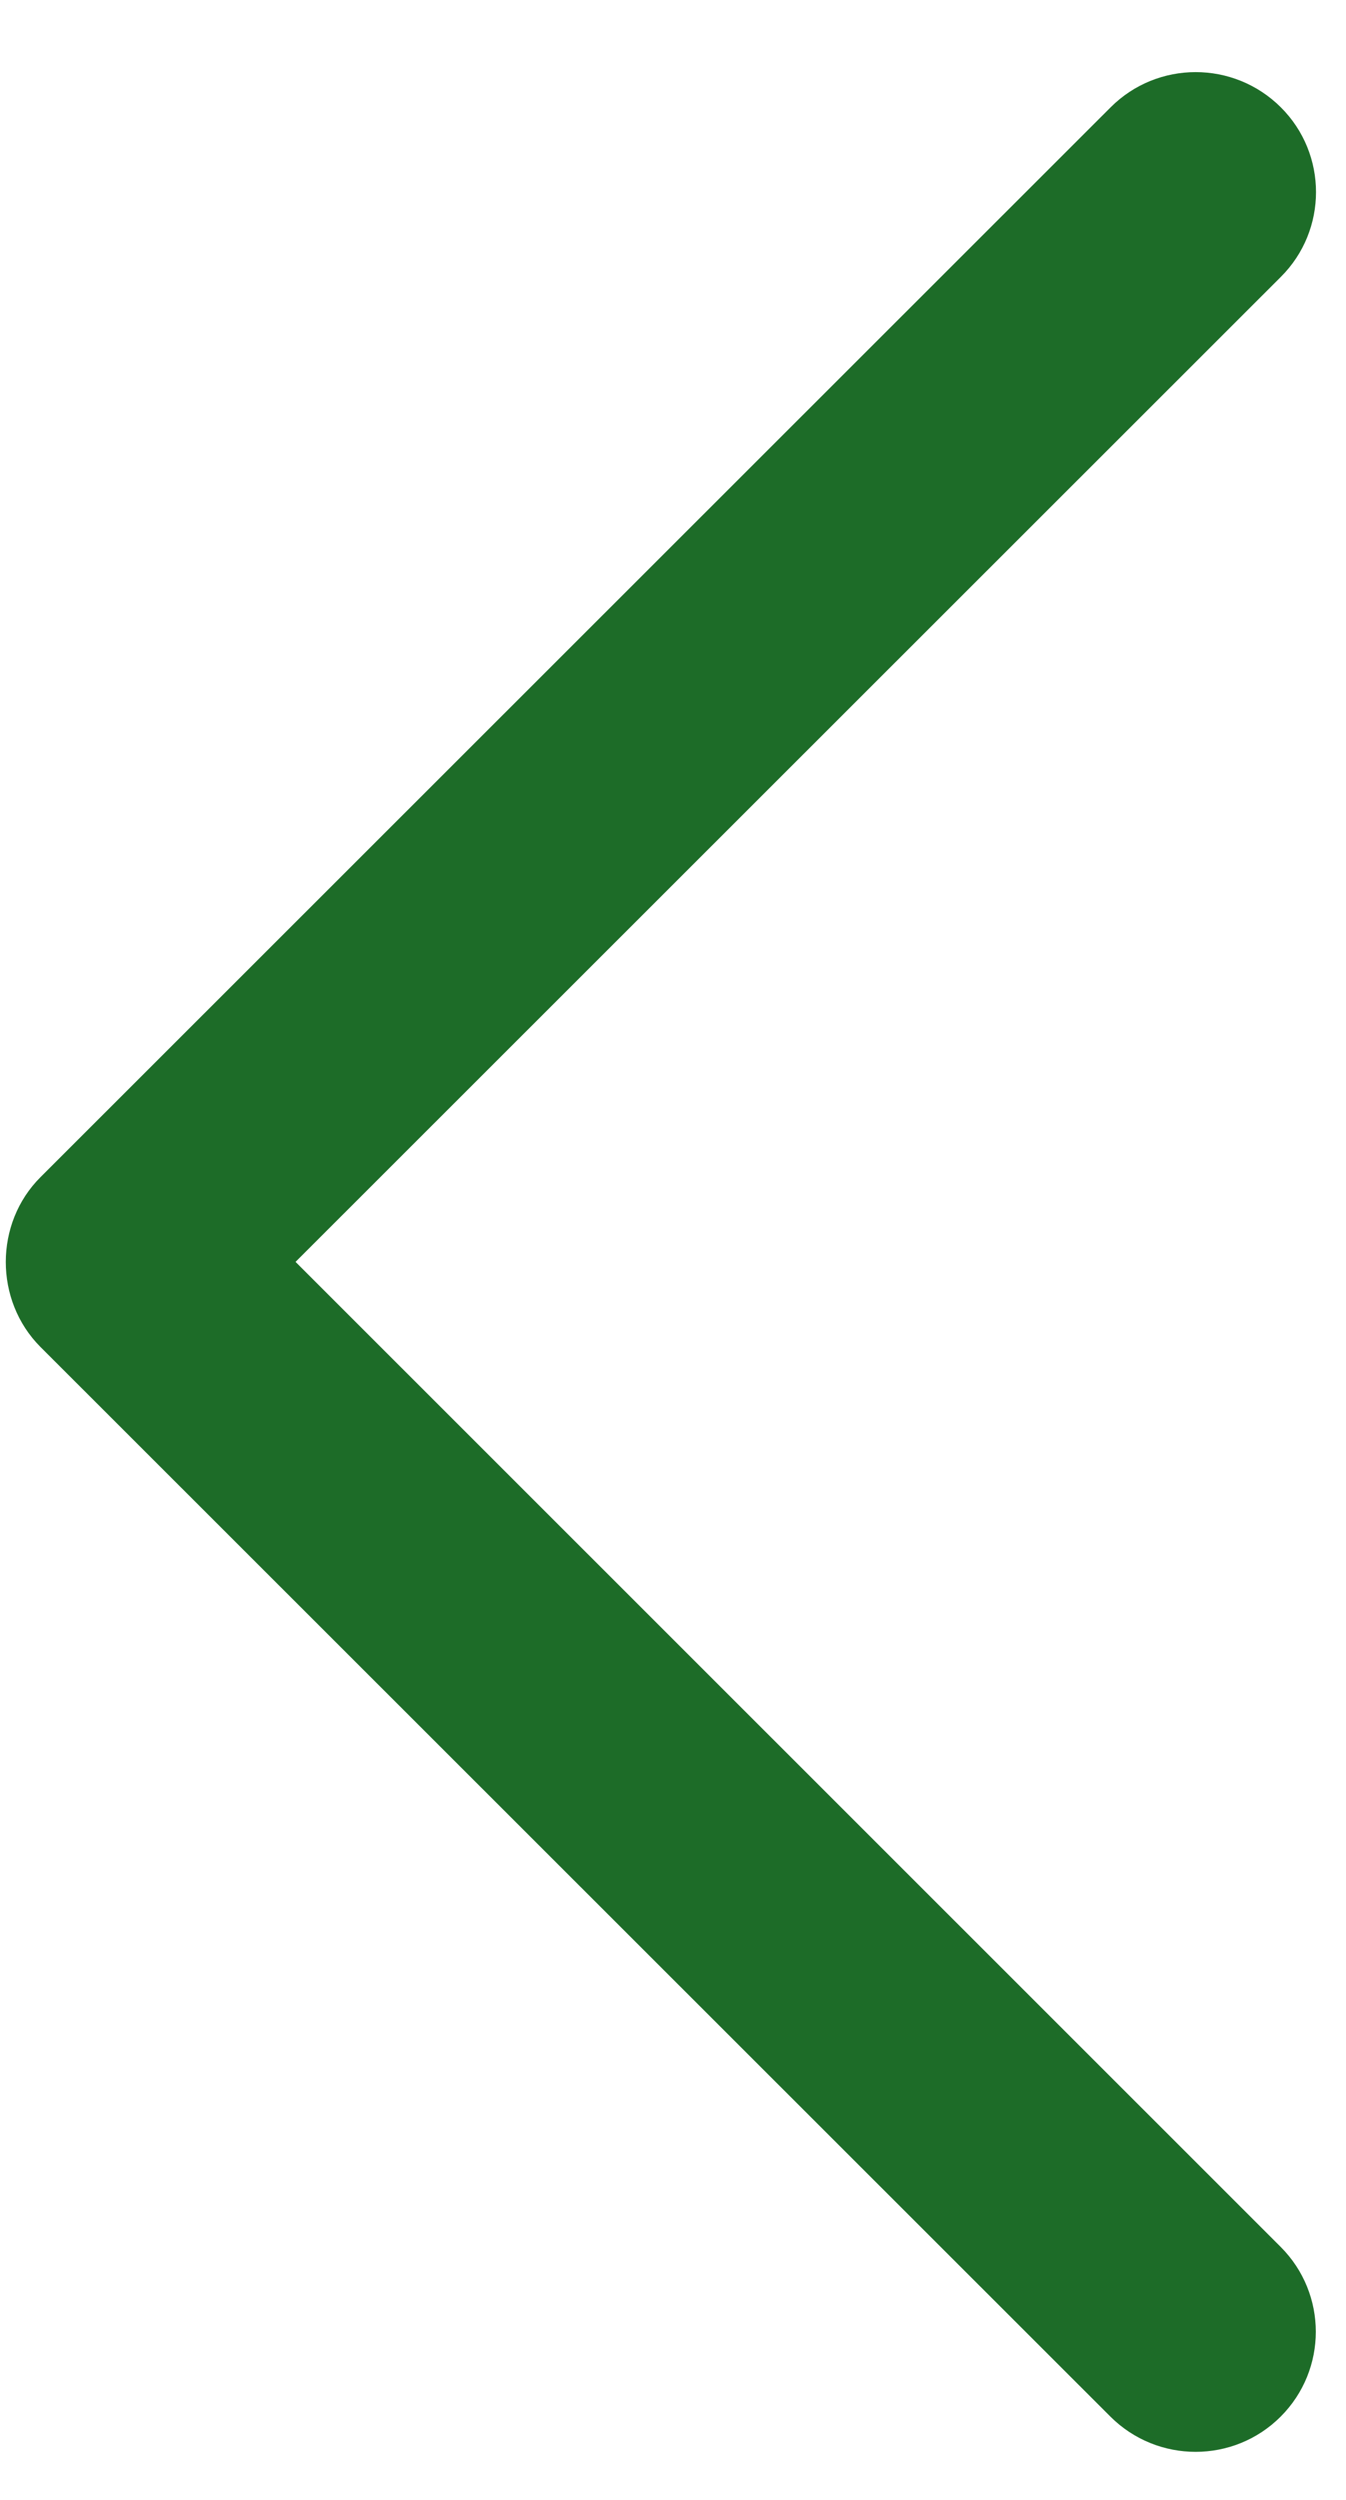 <svg width="7" height="13" viewBox="0 0 7 13" fill="none" xmlns="http://www.w3.org/2000/svg">
<path d="M0.211 6.121L5.776 0.558C6.02 0.314 6.416 0.314 6.661 0.558C6.905 0.801 6.905 1.197 6.661 1.44L1.537 6.562L6.66 11.684C6.904 11.928 6.904 12.323 6.66 12.567C6.416 12.811 6.02 12.811 5.775 12.567L0.21 7.004C-0.03 6.763 -0.03 6.361 0.211 6.121Z" fill="#1D6C28"/>
</svg>

